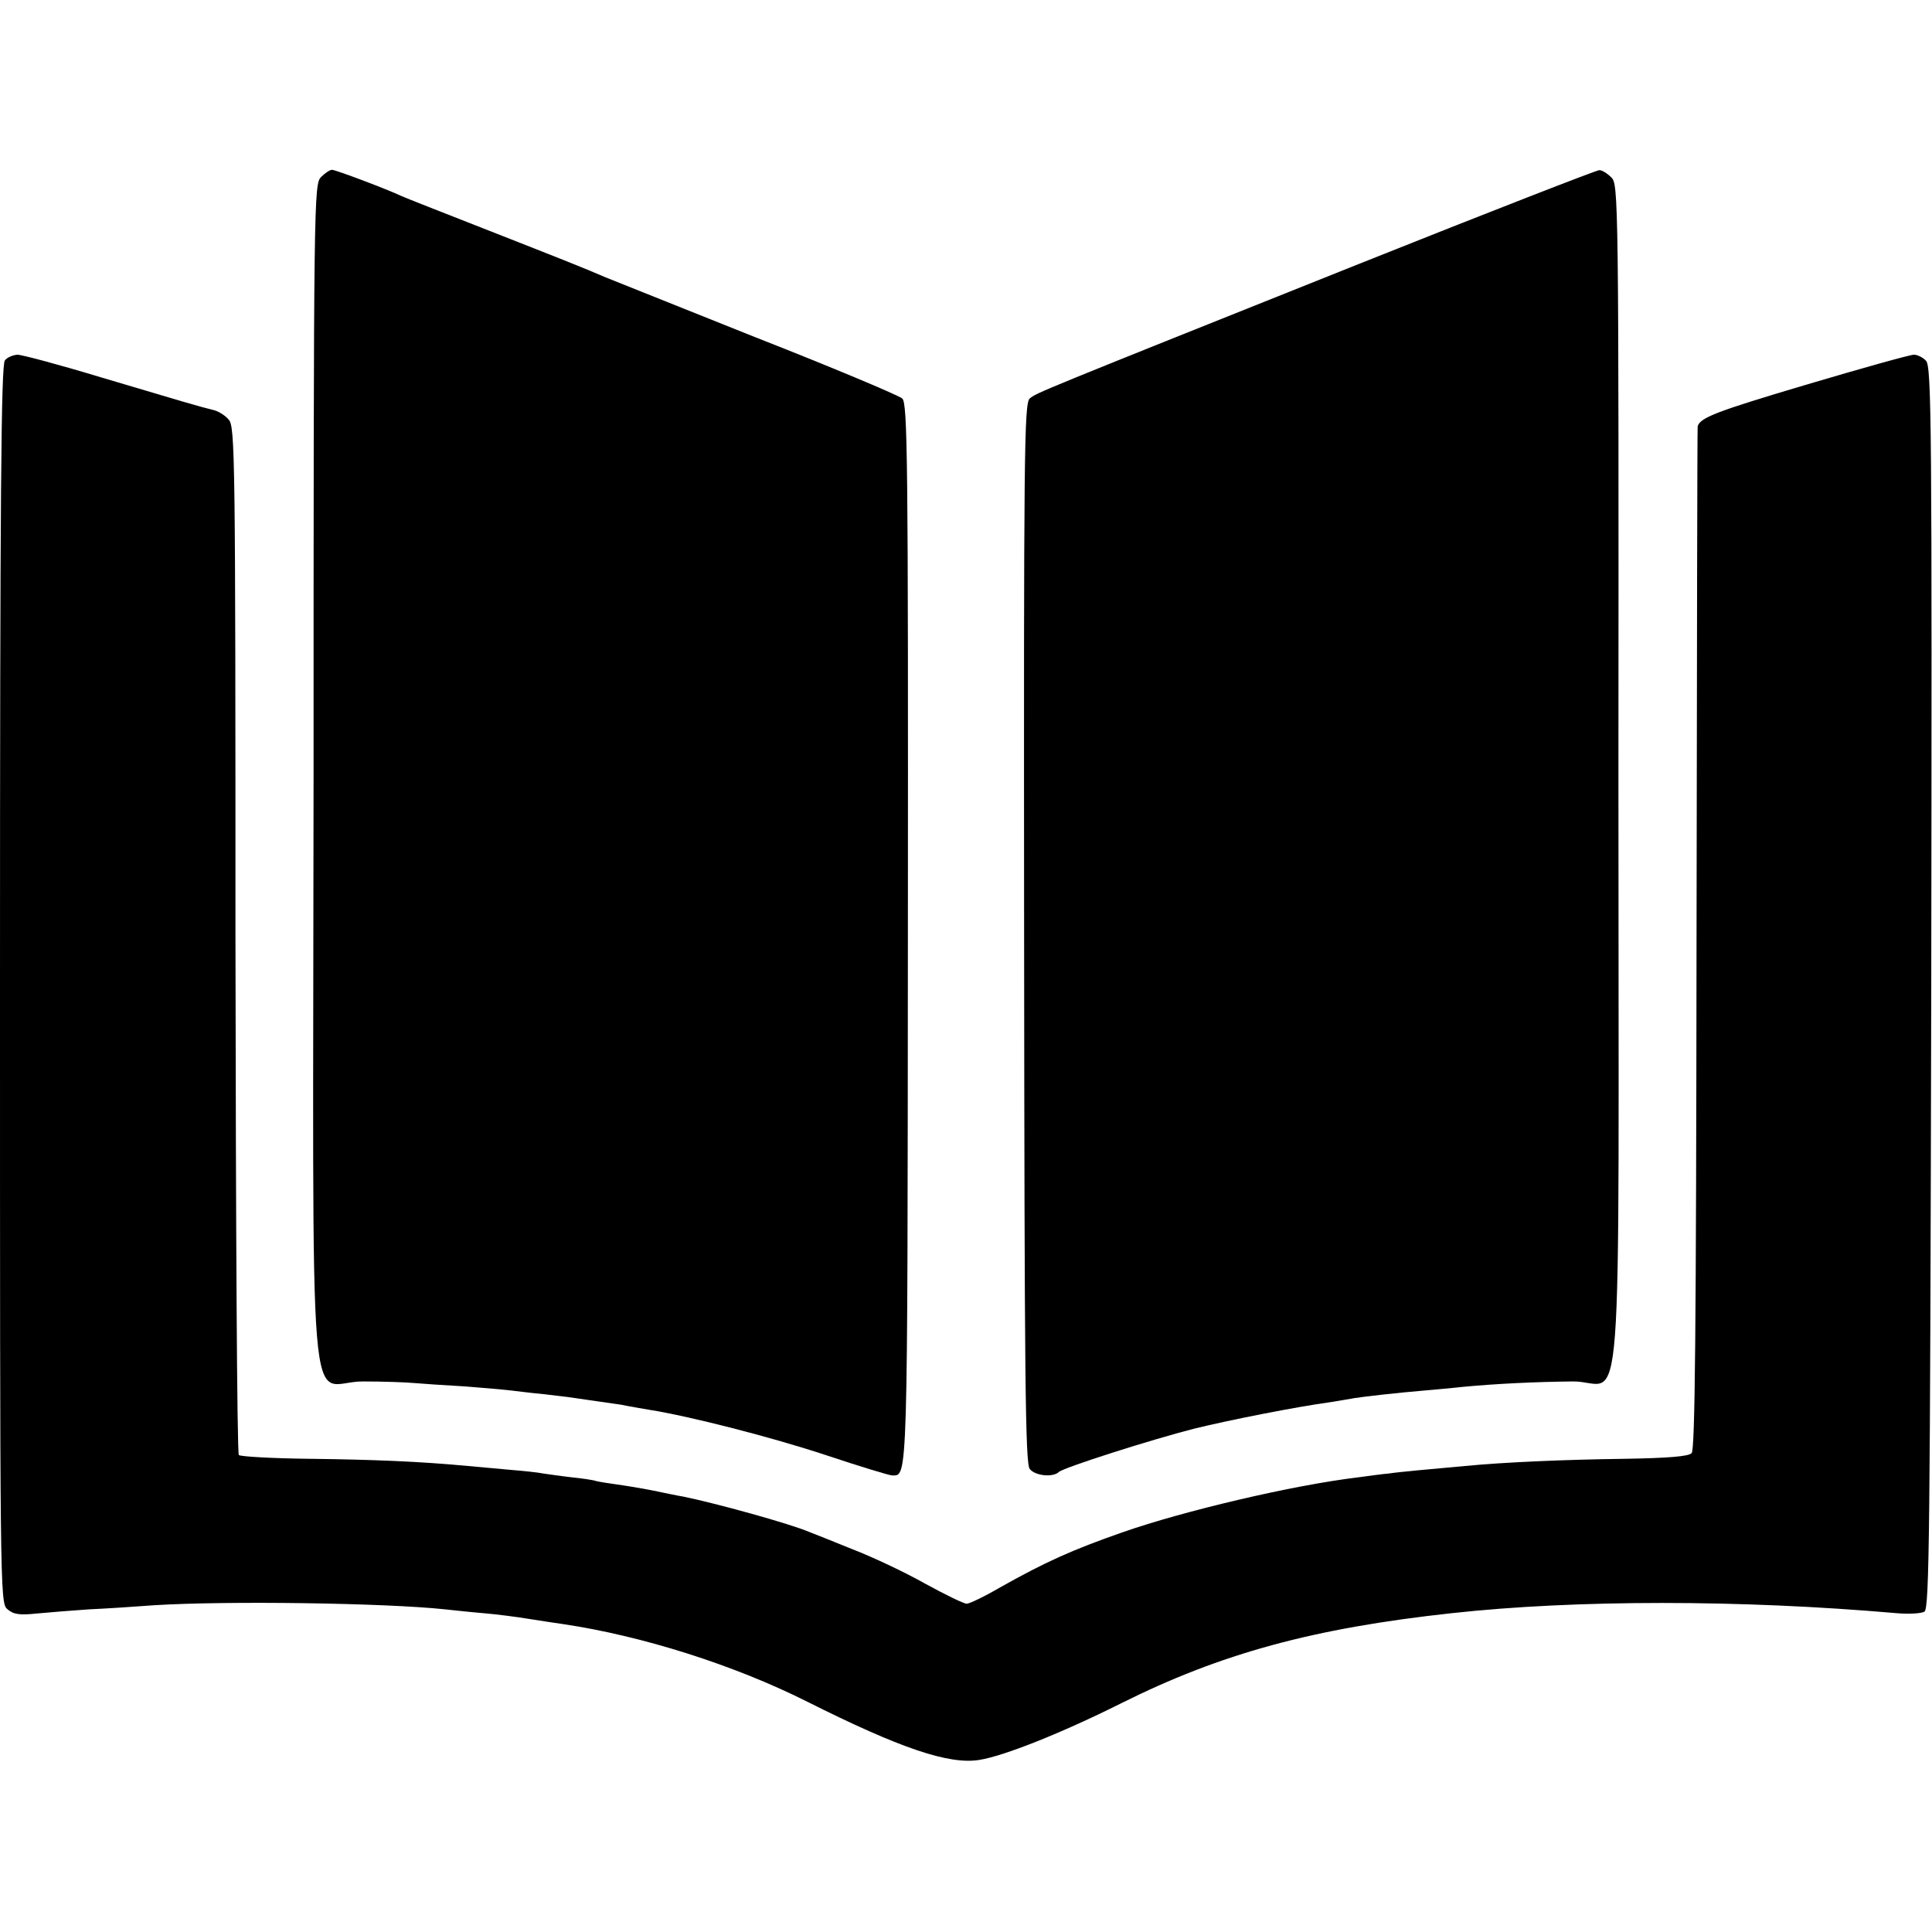 <?xml version="1.0" standalone="no"?>
<!DOCTYPE svg PUBLIC "-//W3C//DTD SVG 20010904//EN"
 "http://www.w3.org/TR/2001/REC-SVG-20010904/DTD/svg10.dtd">
<svg version="1.0" xmlns="http://www.w3.org/2000/svg"
 width="512pt" height="512pt" viewBox="0 0 512 512"
 preserveAspectRatio="xMidYMid meet">
<g transform="translate(0,512) scale(0.1,-0.1)"
fill="#000000" stroke="none">
<path d="M851 4651 c-19 -19 -20 -49 -20 -1585 -1 -1822 -19 -1605 132 -1607
50 0 110 -2 132 -4 22 -2 83 -6 135 -9 52 -4 109 -9 125 -11 17 -2 56 -7 89
-10 32 -4 68 -8 80 -10 11 -2 43 -6 69 -10 27 -4 59 -8 70 -11 12 -2 38 -7 57
-10 108 -17 326 -73 468 -120 90 -30 169 -54 176 -54 42 0 41 -36 42 1436 1
1272 -1 1405 -15 1418 -9 8 -182 81 -386 161 -203 81 -383 153 -400 160 -60
26 -134 55 -325 130 -107 42 -204 80 -215 85 -40 19 -176 70 -185 70 -6 0 -19
-9 -29 -19z"/>
<path d="M3610 4424 c-866 -346 -863 -345 -881 -360 -15 -13 -16 -140 -15
-1418 1 -1173 3 -1406 15 -1419 14 -18 61 -23 77 -8 13 12 242 85 359 115 94
23 271 58 360 70 22 4 51 8 65 11 26 4 113 14 185 20 22 2 69 6 105 10 87 8
187 13 288 14 137 2 121 -208 121 1606 1 1547 0 1566 -19 1585 -11 11 -26 20
-32 19 -7 0 -290 -110 -628 -245z"/>
<path d="M13 4165 c-10 -11 -13 -356 -13 -1653 0 -1605 0 -1639 19 -1656 16
-14 31 -17 78 -12 32 3 94 8 138 11 44 2 122 7 174 11 193 12 613 6 771 -11
19 -2 64 -7 100 -10 36 -3 90 -10 120 -15 30 -5 72 -11 92 -14 209 -31 453
-108 648 -206 245 -123 375 -167 455 -154 65 10 220 72 376 150 264 132 509
199 877 239 329 36 764 36 1177 0 33 -3 67 -1 75 4 13 9 15 206 18 1655 2
1488 1 1646 -14 1660 -8 9 -23 16 -32 16 -10 0 -139 -36 -287 -80 -236 -70
-280 -87 -286 -110 -1 -3 -2 -613 -3 -1357 -1 -1049 -4 -1355 -13 -1364 -9 -9
-64 -13 -177 -15 -158 -2 -320 -9 -423 -19 -89 -8 -178 -16 -203 -20 -14 -1
-50 -6 -80 -10 -175 -21 -463 -89 -626 -146 -134 -47 -203 -78 -324 -146 -41
-24 -81 -43 -88 -43 -8 0 -57 24 -110 53 -53 30 -140 71 -192 91 -52 21 -104
42 -115 46 -54 23 -251 77 -335 94 -14 2 -50 10 -80 16 -30 6 -73 13 -95 16
-22 3 -47 7 -55 9 -8 3 -37 7 -65 10 -27 3 -61 8 -75 10 -14 3 -54 7 -90 10
-36 3 -85 8 -110 10 -127 12 -253 17 -417 19 -101 1 -186 6 -190 10 -5 4 -8
619 -9 1366 0 1283 -1 1360 -18 1378 -9 11 -27 22 -39 25 -41 10 -91 25 -296
86 -112 34 -213 61 -225 61 -12 -1 -27 -7 -33 -15z"/>
</g>
</svg>
